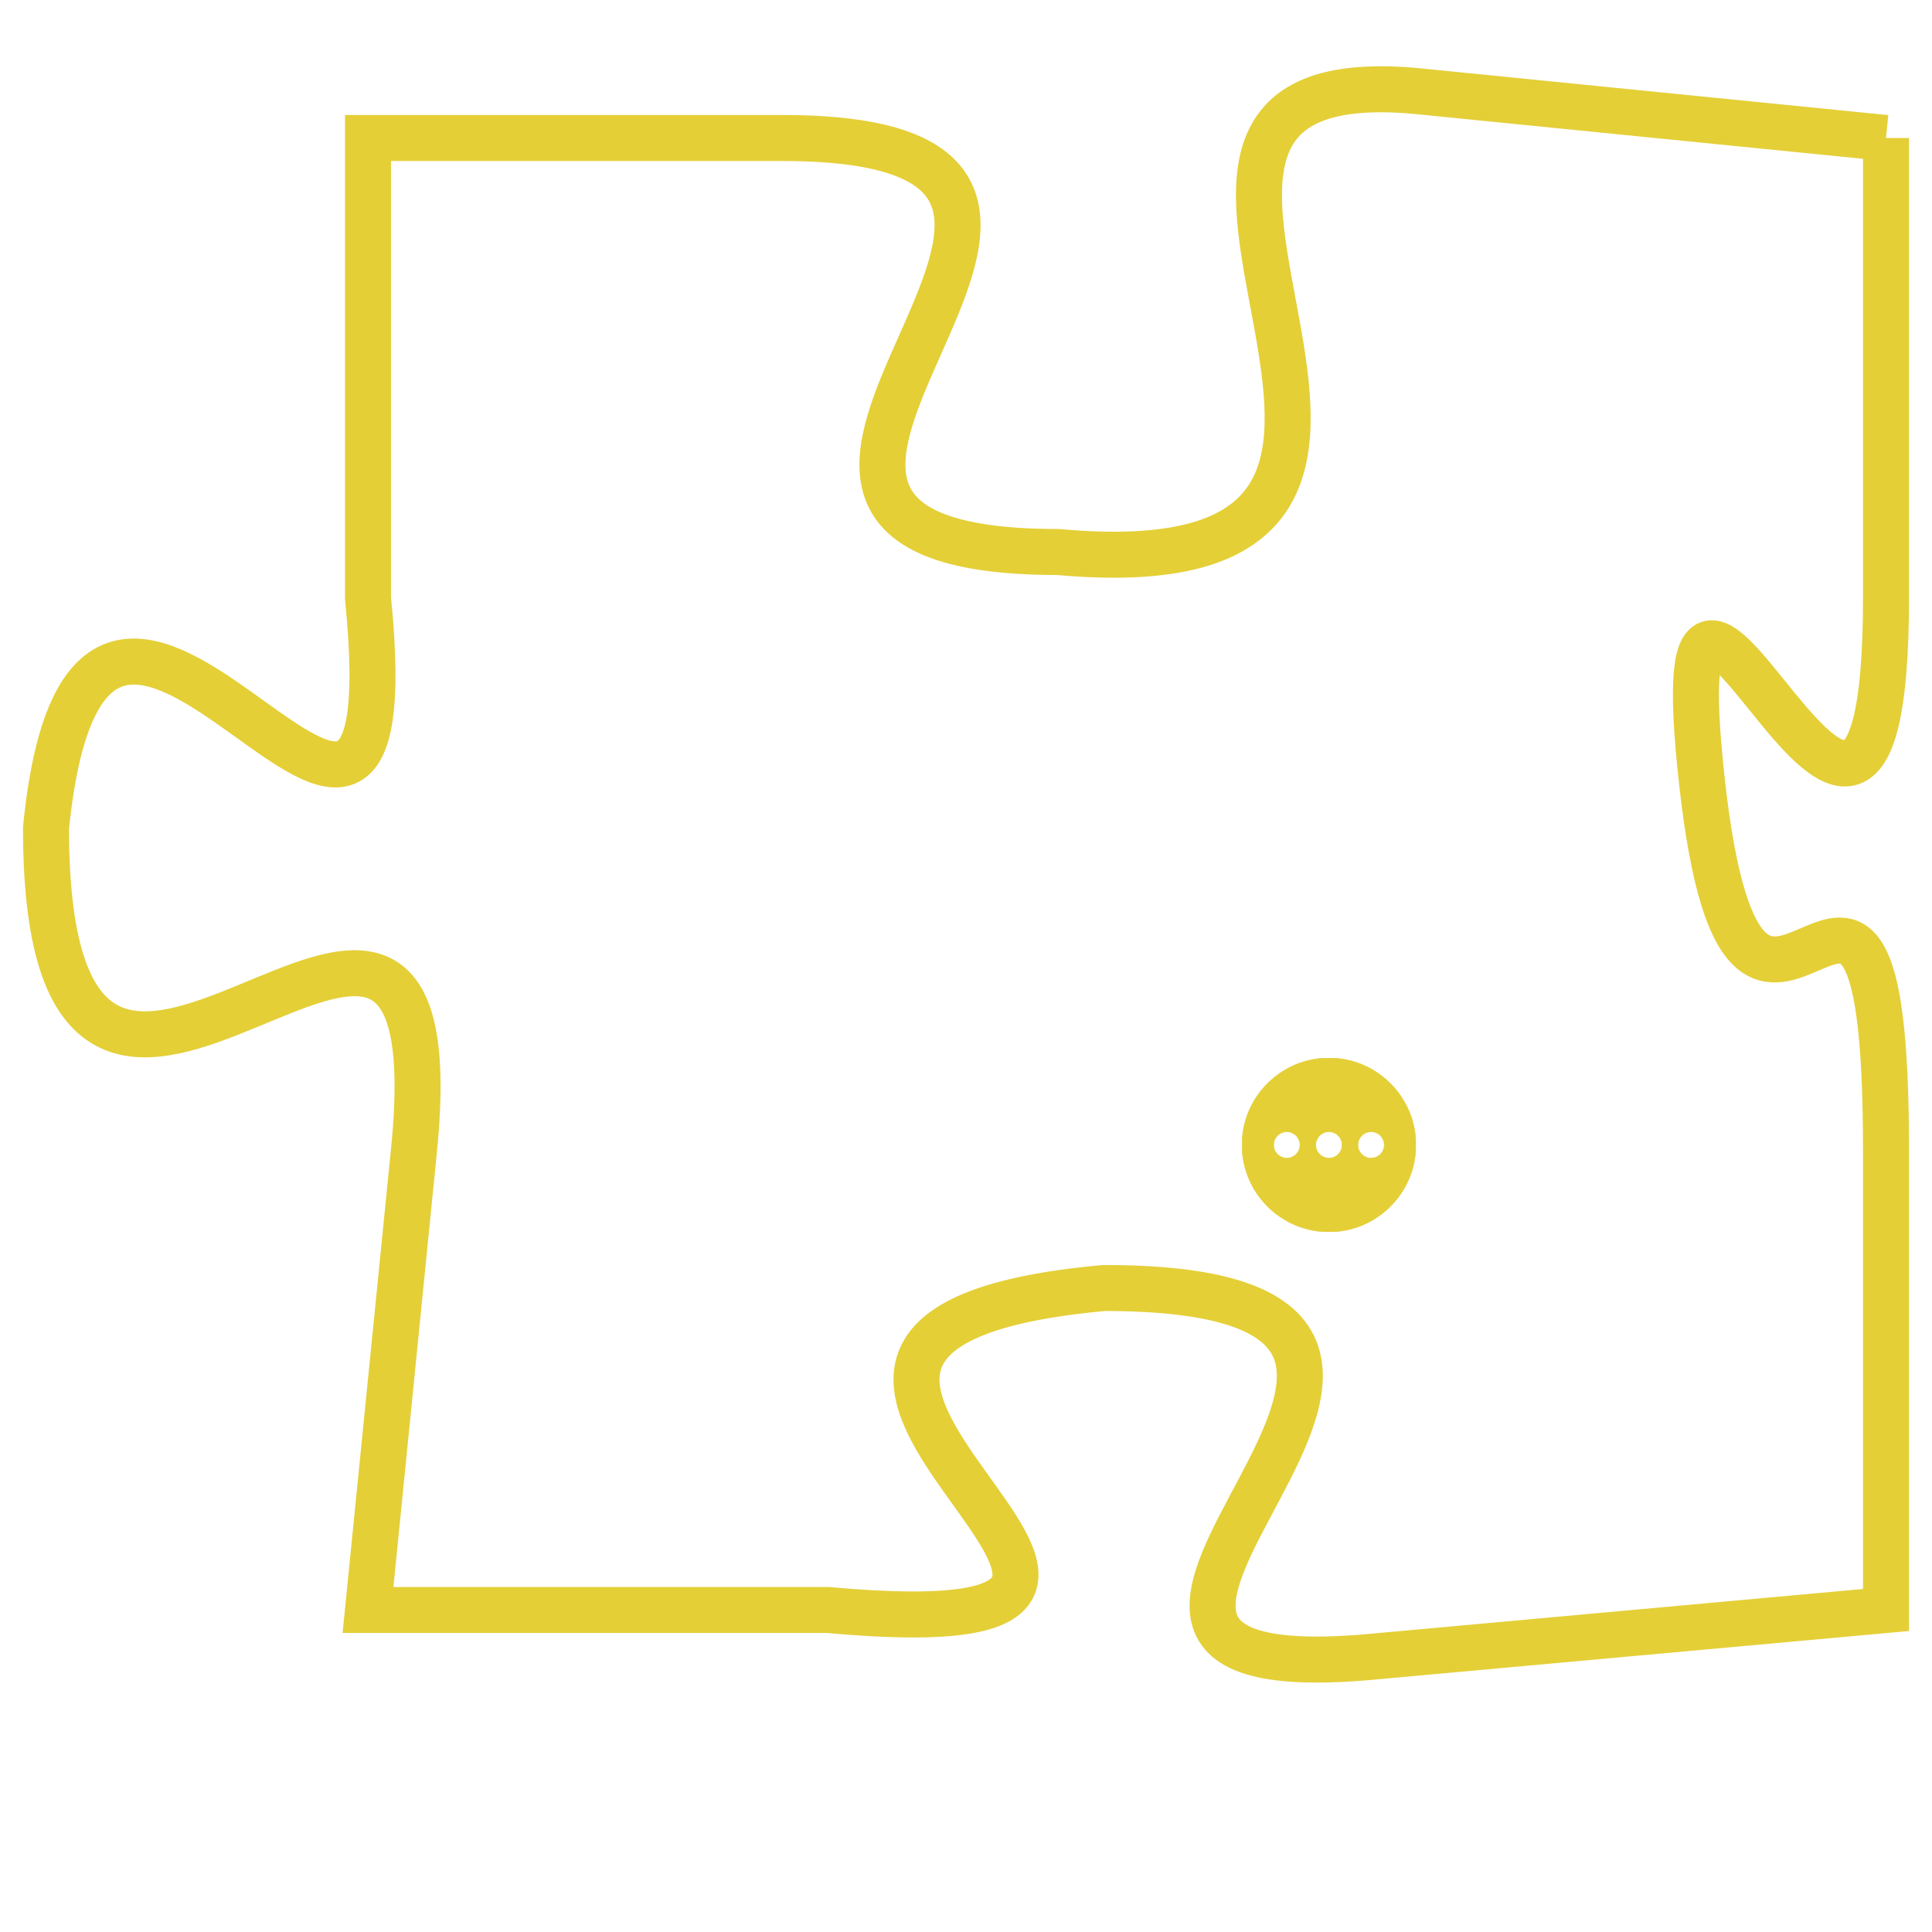 <svg version="1.1" xmlns="http://www.w3.org/2000/svg" xmlns:xlink="http://www.w3.org/1999/xlink" fill="transparent" x="0" y="0" width="350" height="350" preserveAspectRatio="xMinYMin slice"><style type="text/css">.links{fill:transparent;stroke: #E4CF37;}.links:hover{fill:#63D272; opacity:0.4;}</style><defs><g id="allt"><path id="t6012" d="M1089,1472 L1079,1471 C1070,1470 1082,1482 1071,1481 C1061,1481 1075,1472 1065,1472 L1056,1472 1056,1472 L1056,1482 C1057,1492 1050,1477 1049,1487 C1049,1498 1058,1484 1057,1494 L1056,1504 1056,1504 L1066,1504 C1077,1505 1061,1498 1072,1497 C1083,1497 1068,1506 1078,1505 L1089,1504 1089,1504 L1089,1494 C1089,1484 1086,1495 1085,1486 C1084,1477 1089,1492 1089,1482 L1089,1472"/></g><clipPath id="c" clipRule="evenodd" fill="transparent"><use href="#t6012"/></clipPath></defs><svg viewBox="1048 1469 42 38" preserveAspectRatio="xMinYMin meet"><svg width="4380" height="2430"><g><image crossorigin="anonymous" x="0" y="0" href="https://nftpuzzle.license-token.com/assets/completepuzzle.svg" width="100%" height="100%" /><g class="links"><use href="#t6012"/></g></g></svg><svg x="1075" y="1492" height="9%" width="9%" viewBox="0 0 330 330"><g><a xlink:href="https://nftpuzzle.license-token.com/" class="links"><title>See the most innovative NFT based token software licensing project</title><path fill="#E4CF37" id="more" d="M165,0C74.019,0,0,74.019,0,165s74.019,165,165,165s165-74.019,165-165S255.981,0,165,0z M85,190 c-13.785,0-25-11.215-25-25s11.215-25,25-25s25,11.215,25,25S98.785,190,85,190z M165,190c-13.785,0-25-11.215-25-25 s11.215-25,25-25s25,11.215,25,25S178.785,190,165,190z M245,190c-13.785,0-25-11.215-25-25s11.215-25,25-25 c13.785,0,25,11.215,25,25S258.785,190,245,190z"></path></a></g></svg></svg></svg>